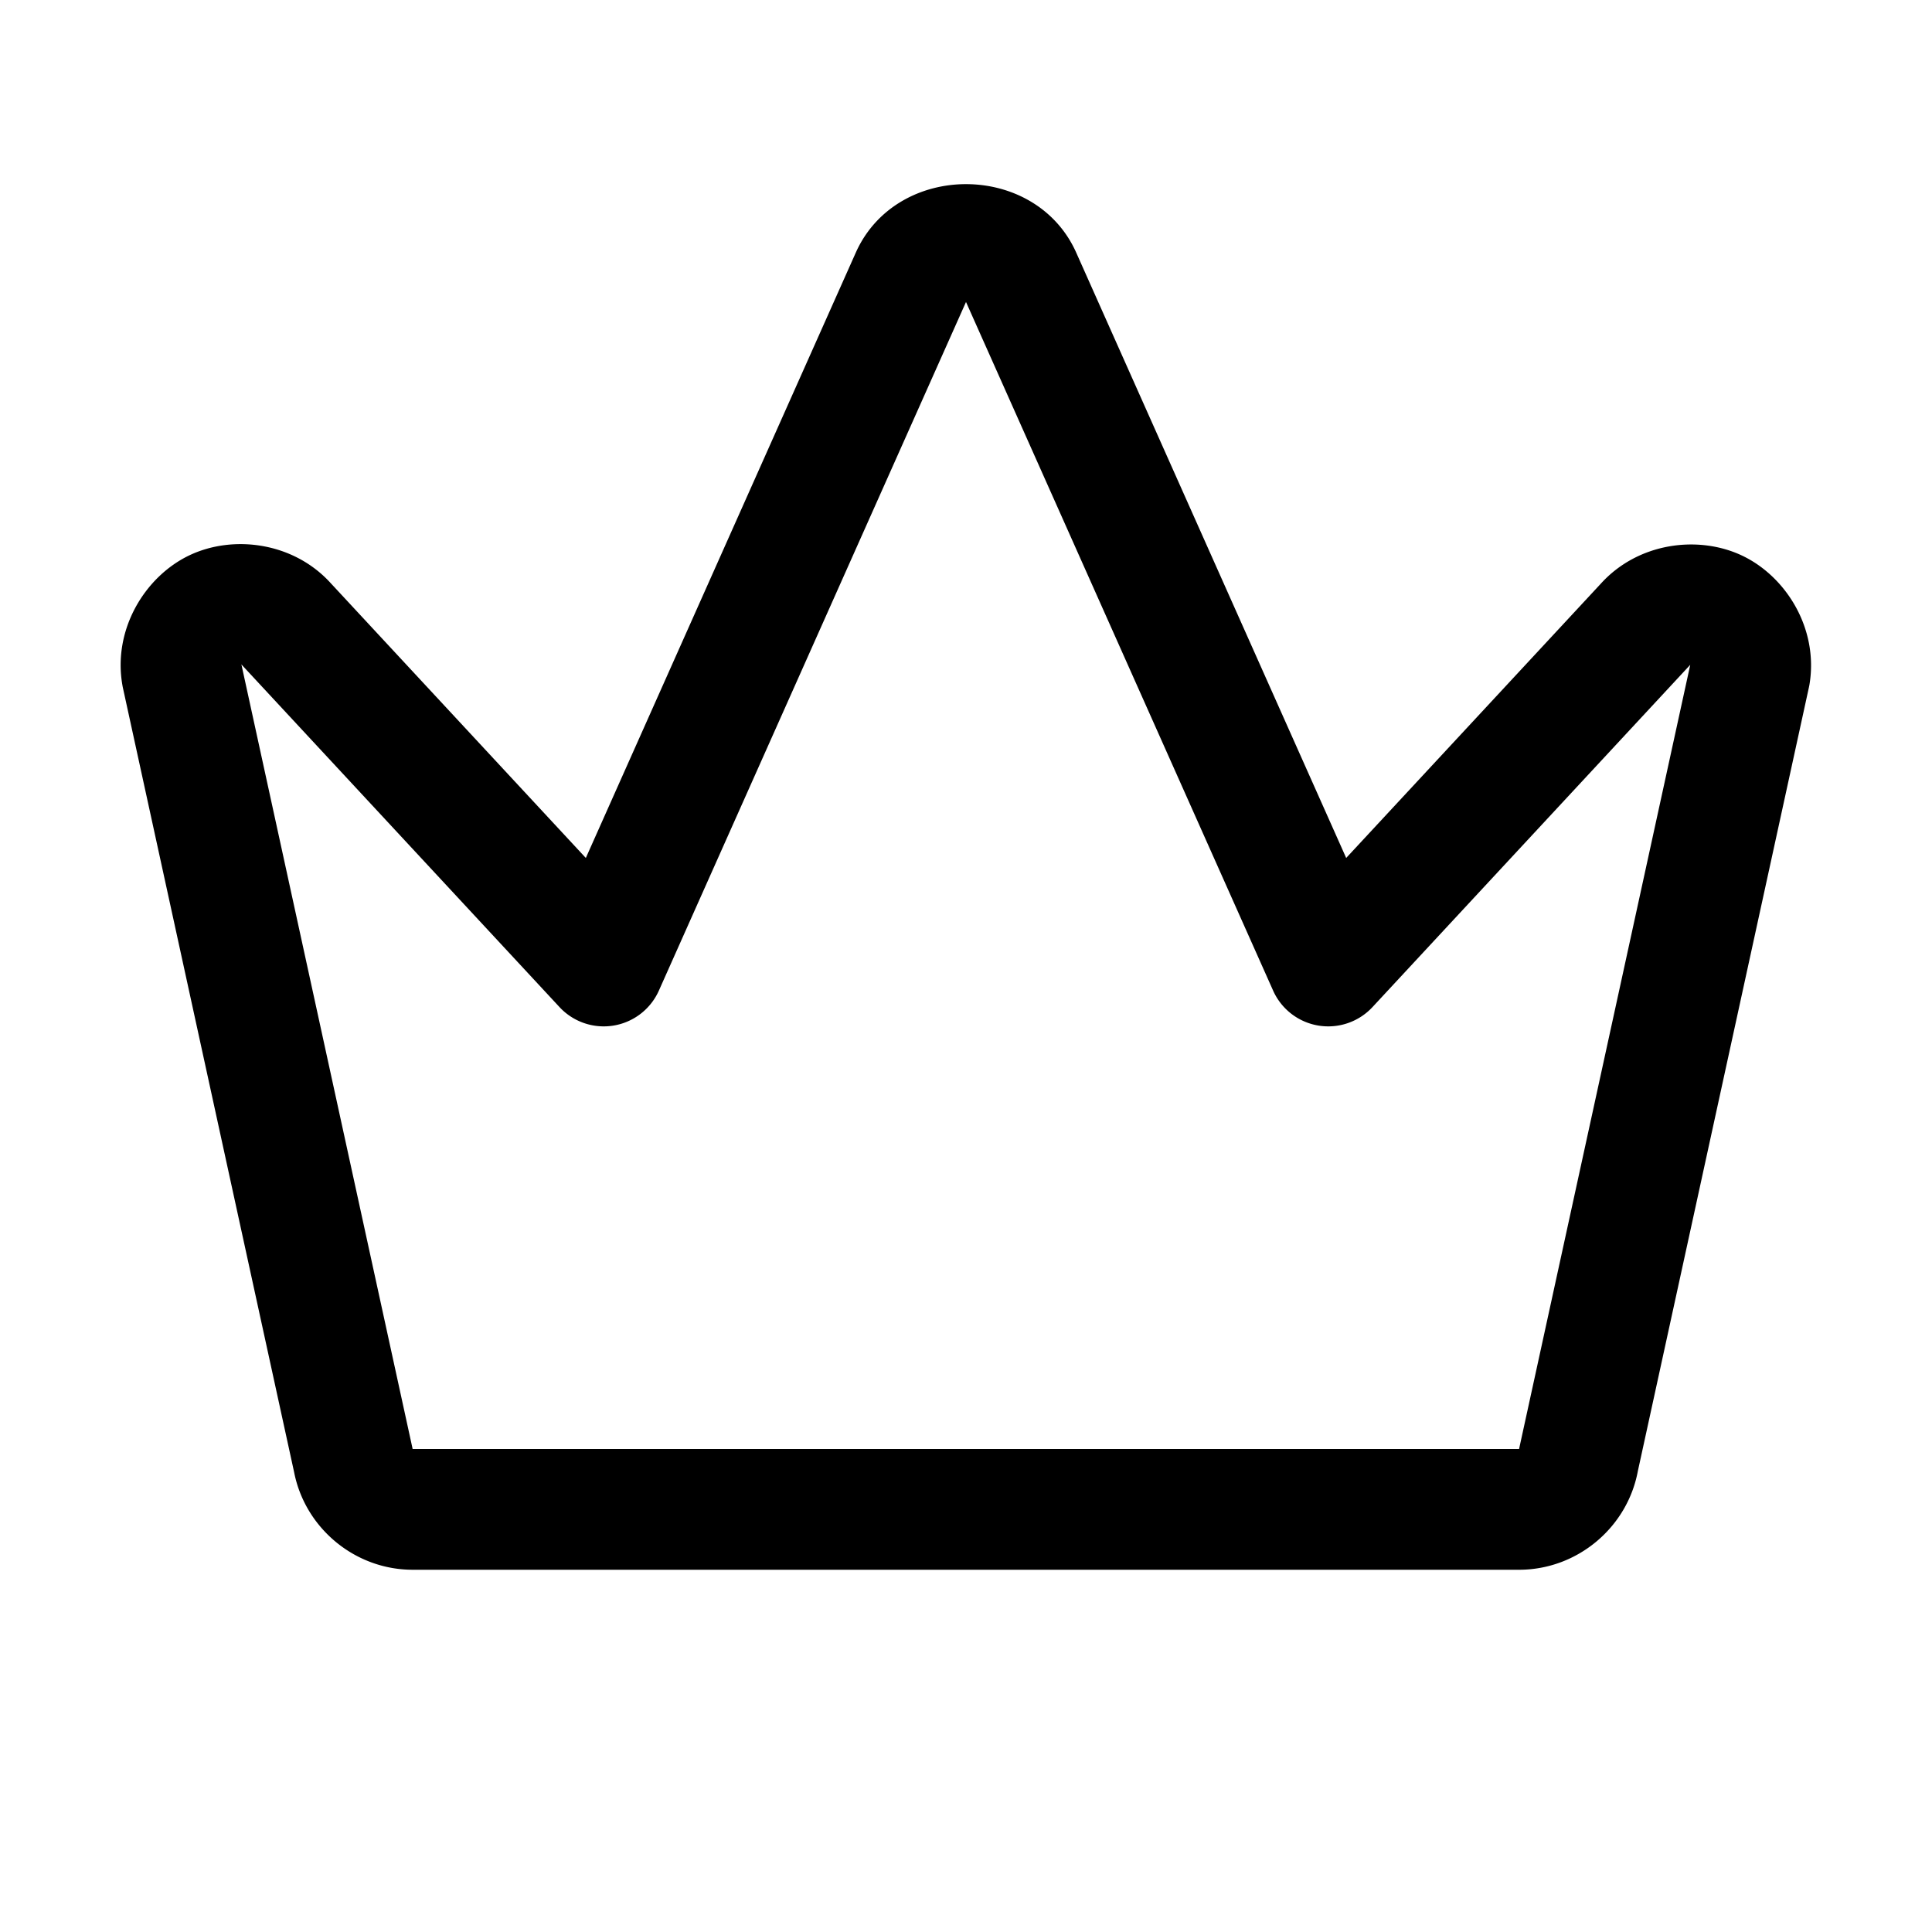 <svg xmlns="http://www.w3.org/2000/svg" viewBox="0 0 256 256"><path d="M128 24.4c-5.888 0-11.777 2.963-14.52 8.89l-.046.1-35.809 80.294-33.762-36.368.158.178c-4.975-5.69-13.136-6.685-18.957-3.896-5.82 2.788-10.159 9.773-8.841 17.216a8 8 0 0 0 .06.313l22.701 104-.056-.287c1.37 7.593 8.102 13.196 15.818 13.16H201.29c7.712.002 14.42-5.626 15.76-13.22l-.063.316 22.7-104a8 8 0 0 0 .076-.39c1.232-7.4-3.096-14.299-8.883-17.065s-13.874-1.801-18.858 3.804l.116-.129-33.762 36.368-35.809-80.293-.046-.102c-2.743-5.926-8.632-8.889-14.52-8.889zm0 15.614 40.693 91.244a8 8 0 0 0 13.17 2.185l42-45.24.104-.113-22.613 103.594a8 8 0 0 0-.063.316H54.674a8 8 0 0 0-.059-.285L31.986 88.033l.15.17 42 45.24a8 8 0 0 0 13.17-2.185z"/></svg>